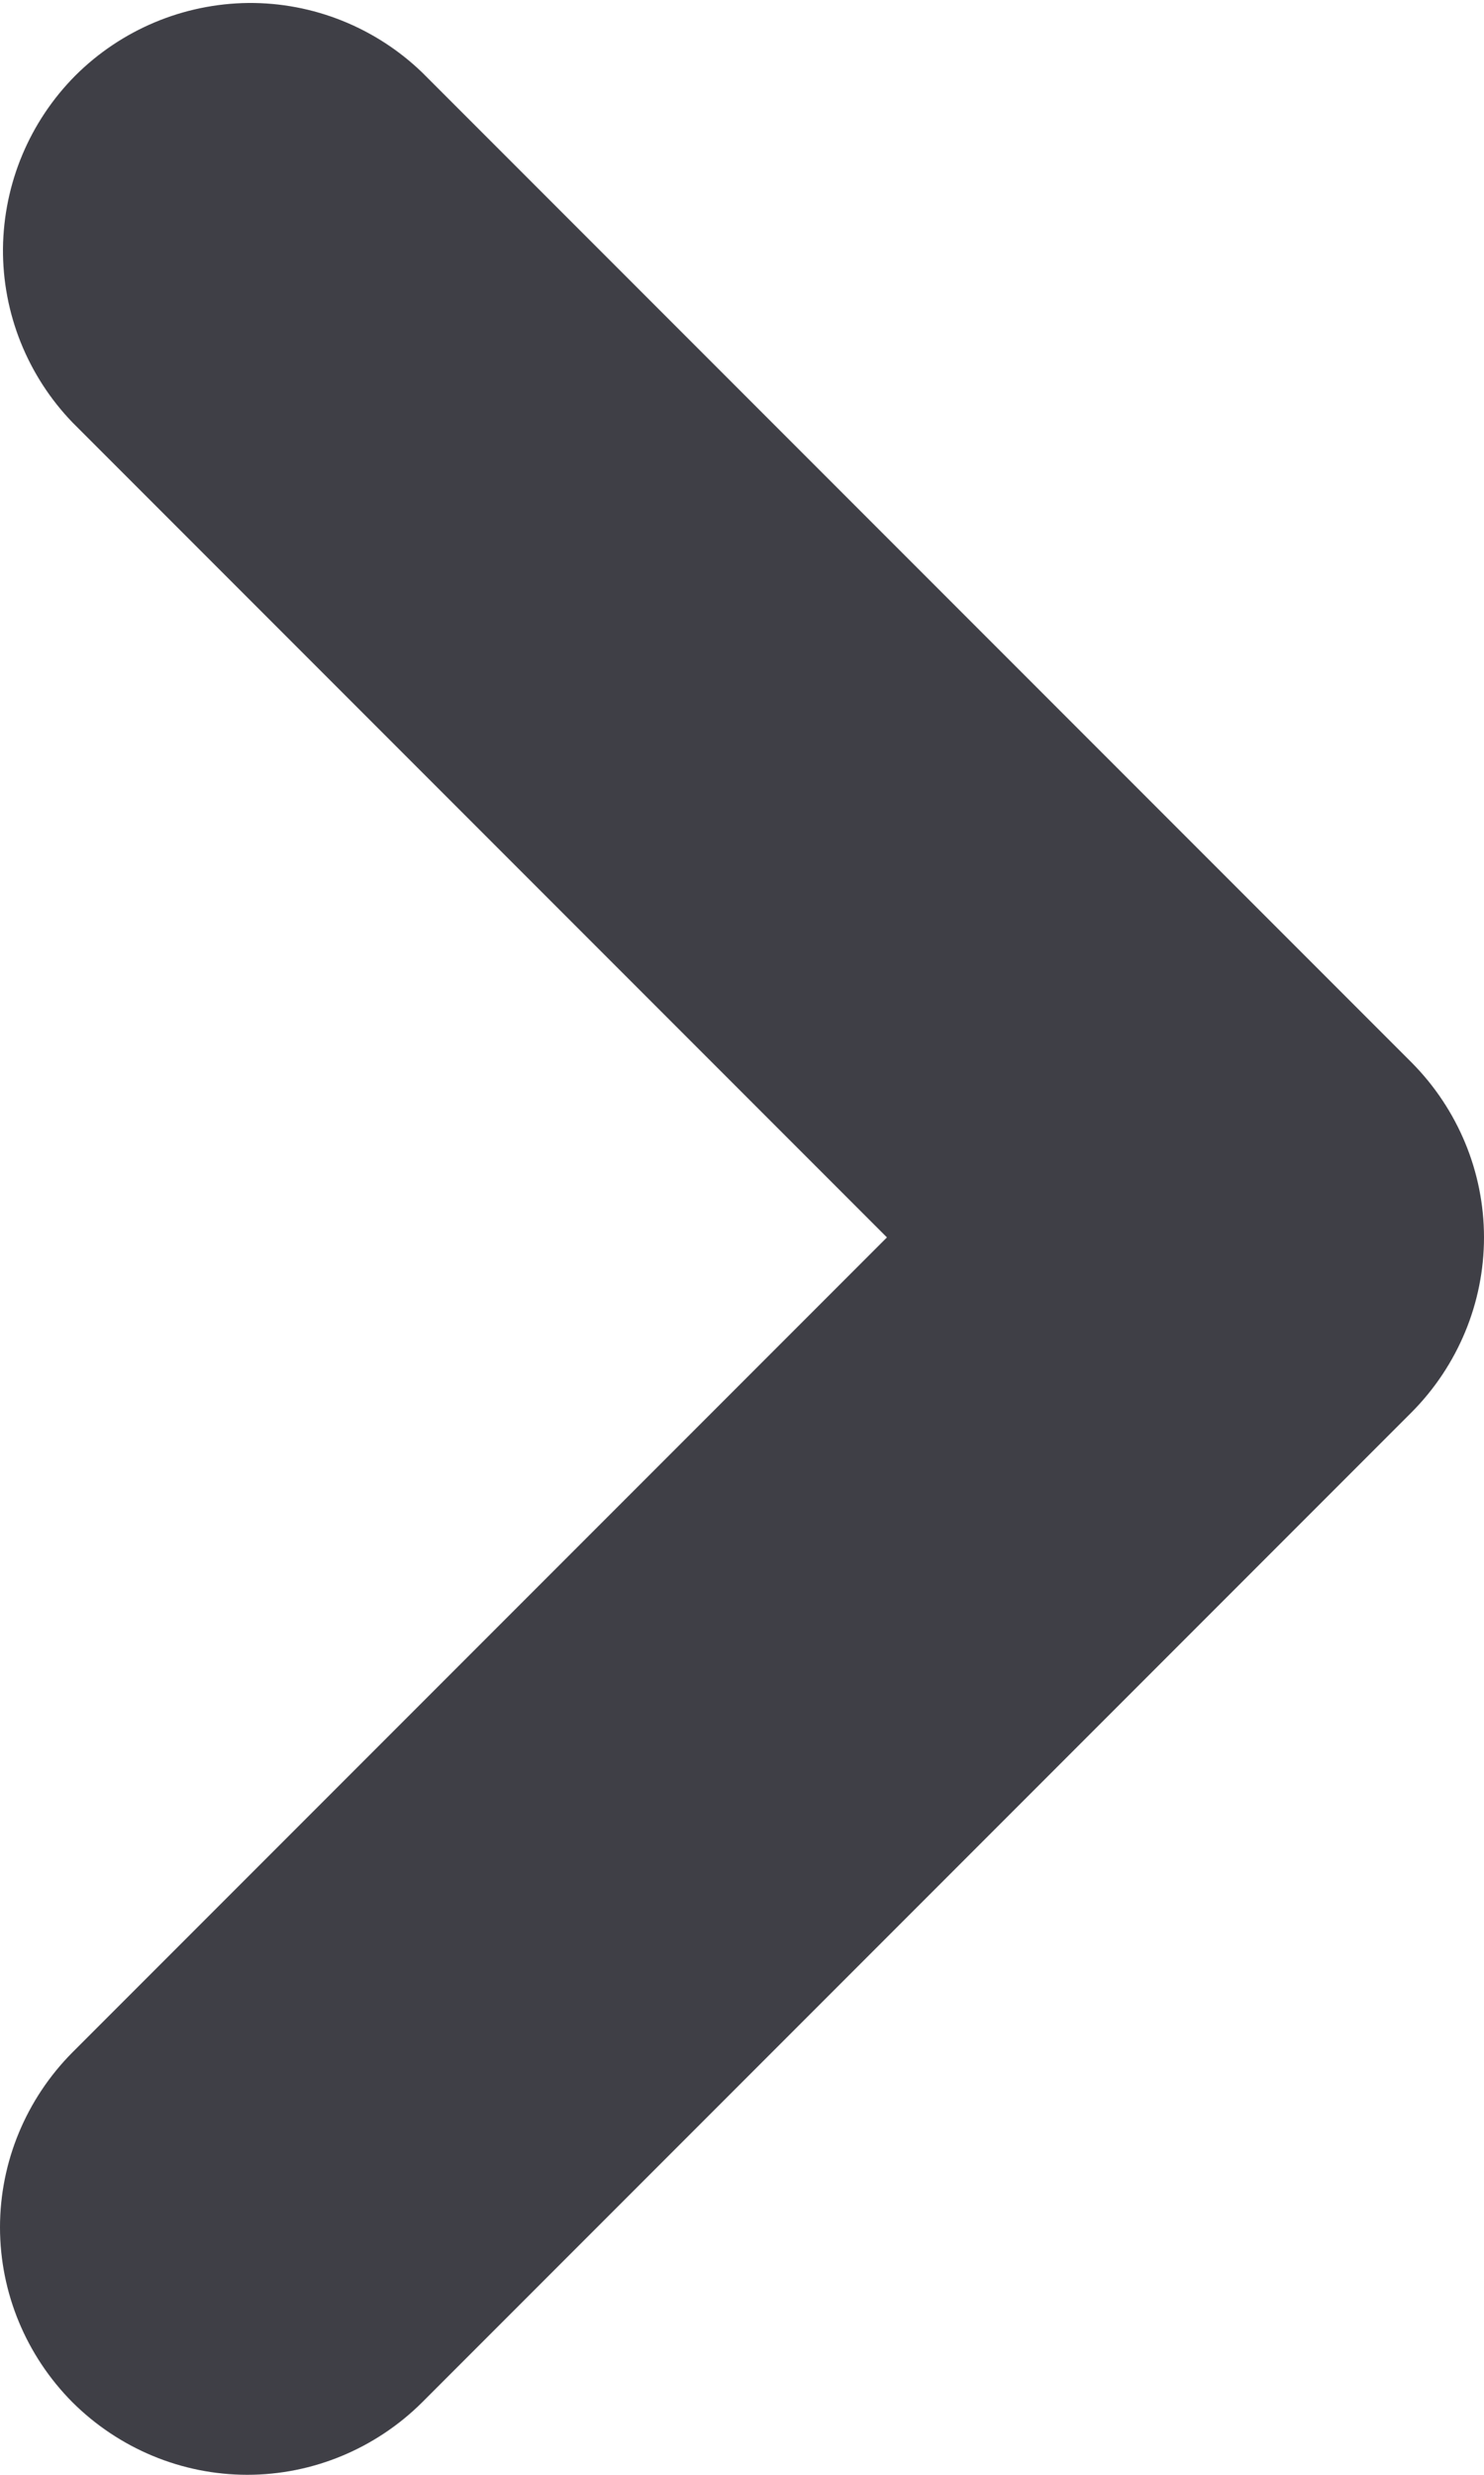 <svg width="6" height="10" viewBox="0 0 6 10" fill="none" xmlns="http://www.w3.org/2000/svg">
<path fill-rule="evenodd" clip-rule="evenodd" d="M0.293 9.707C0.106 9.519 0 9.265 0 9C0 8.735 0.106 8.481 0.293 8.293L3.586 5L0.293 1.707C0.111 1.518 0.01 1.266 0.012 1.004C0.015 0.741 0.12 0.491 0.305 0.305C0.491 0.12 0.741 0.015 1.004 0.012C1.266 0.01 1.518 0.111 1.707 0.293L5.707 4.293C5.894 4.481 6 4.735 6 5C6 5.265 5.894 5.519 5.707 5.707L1.707 9.707C1.519 9.894 1.265 10 1 10C0.735 10 0.481 9.894 0.293 9.707Z" fill="#3F3F46"/>
</svg>
